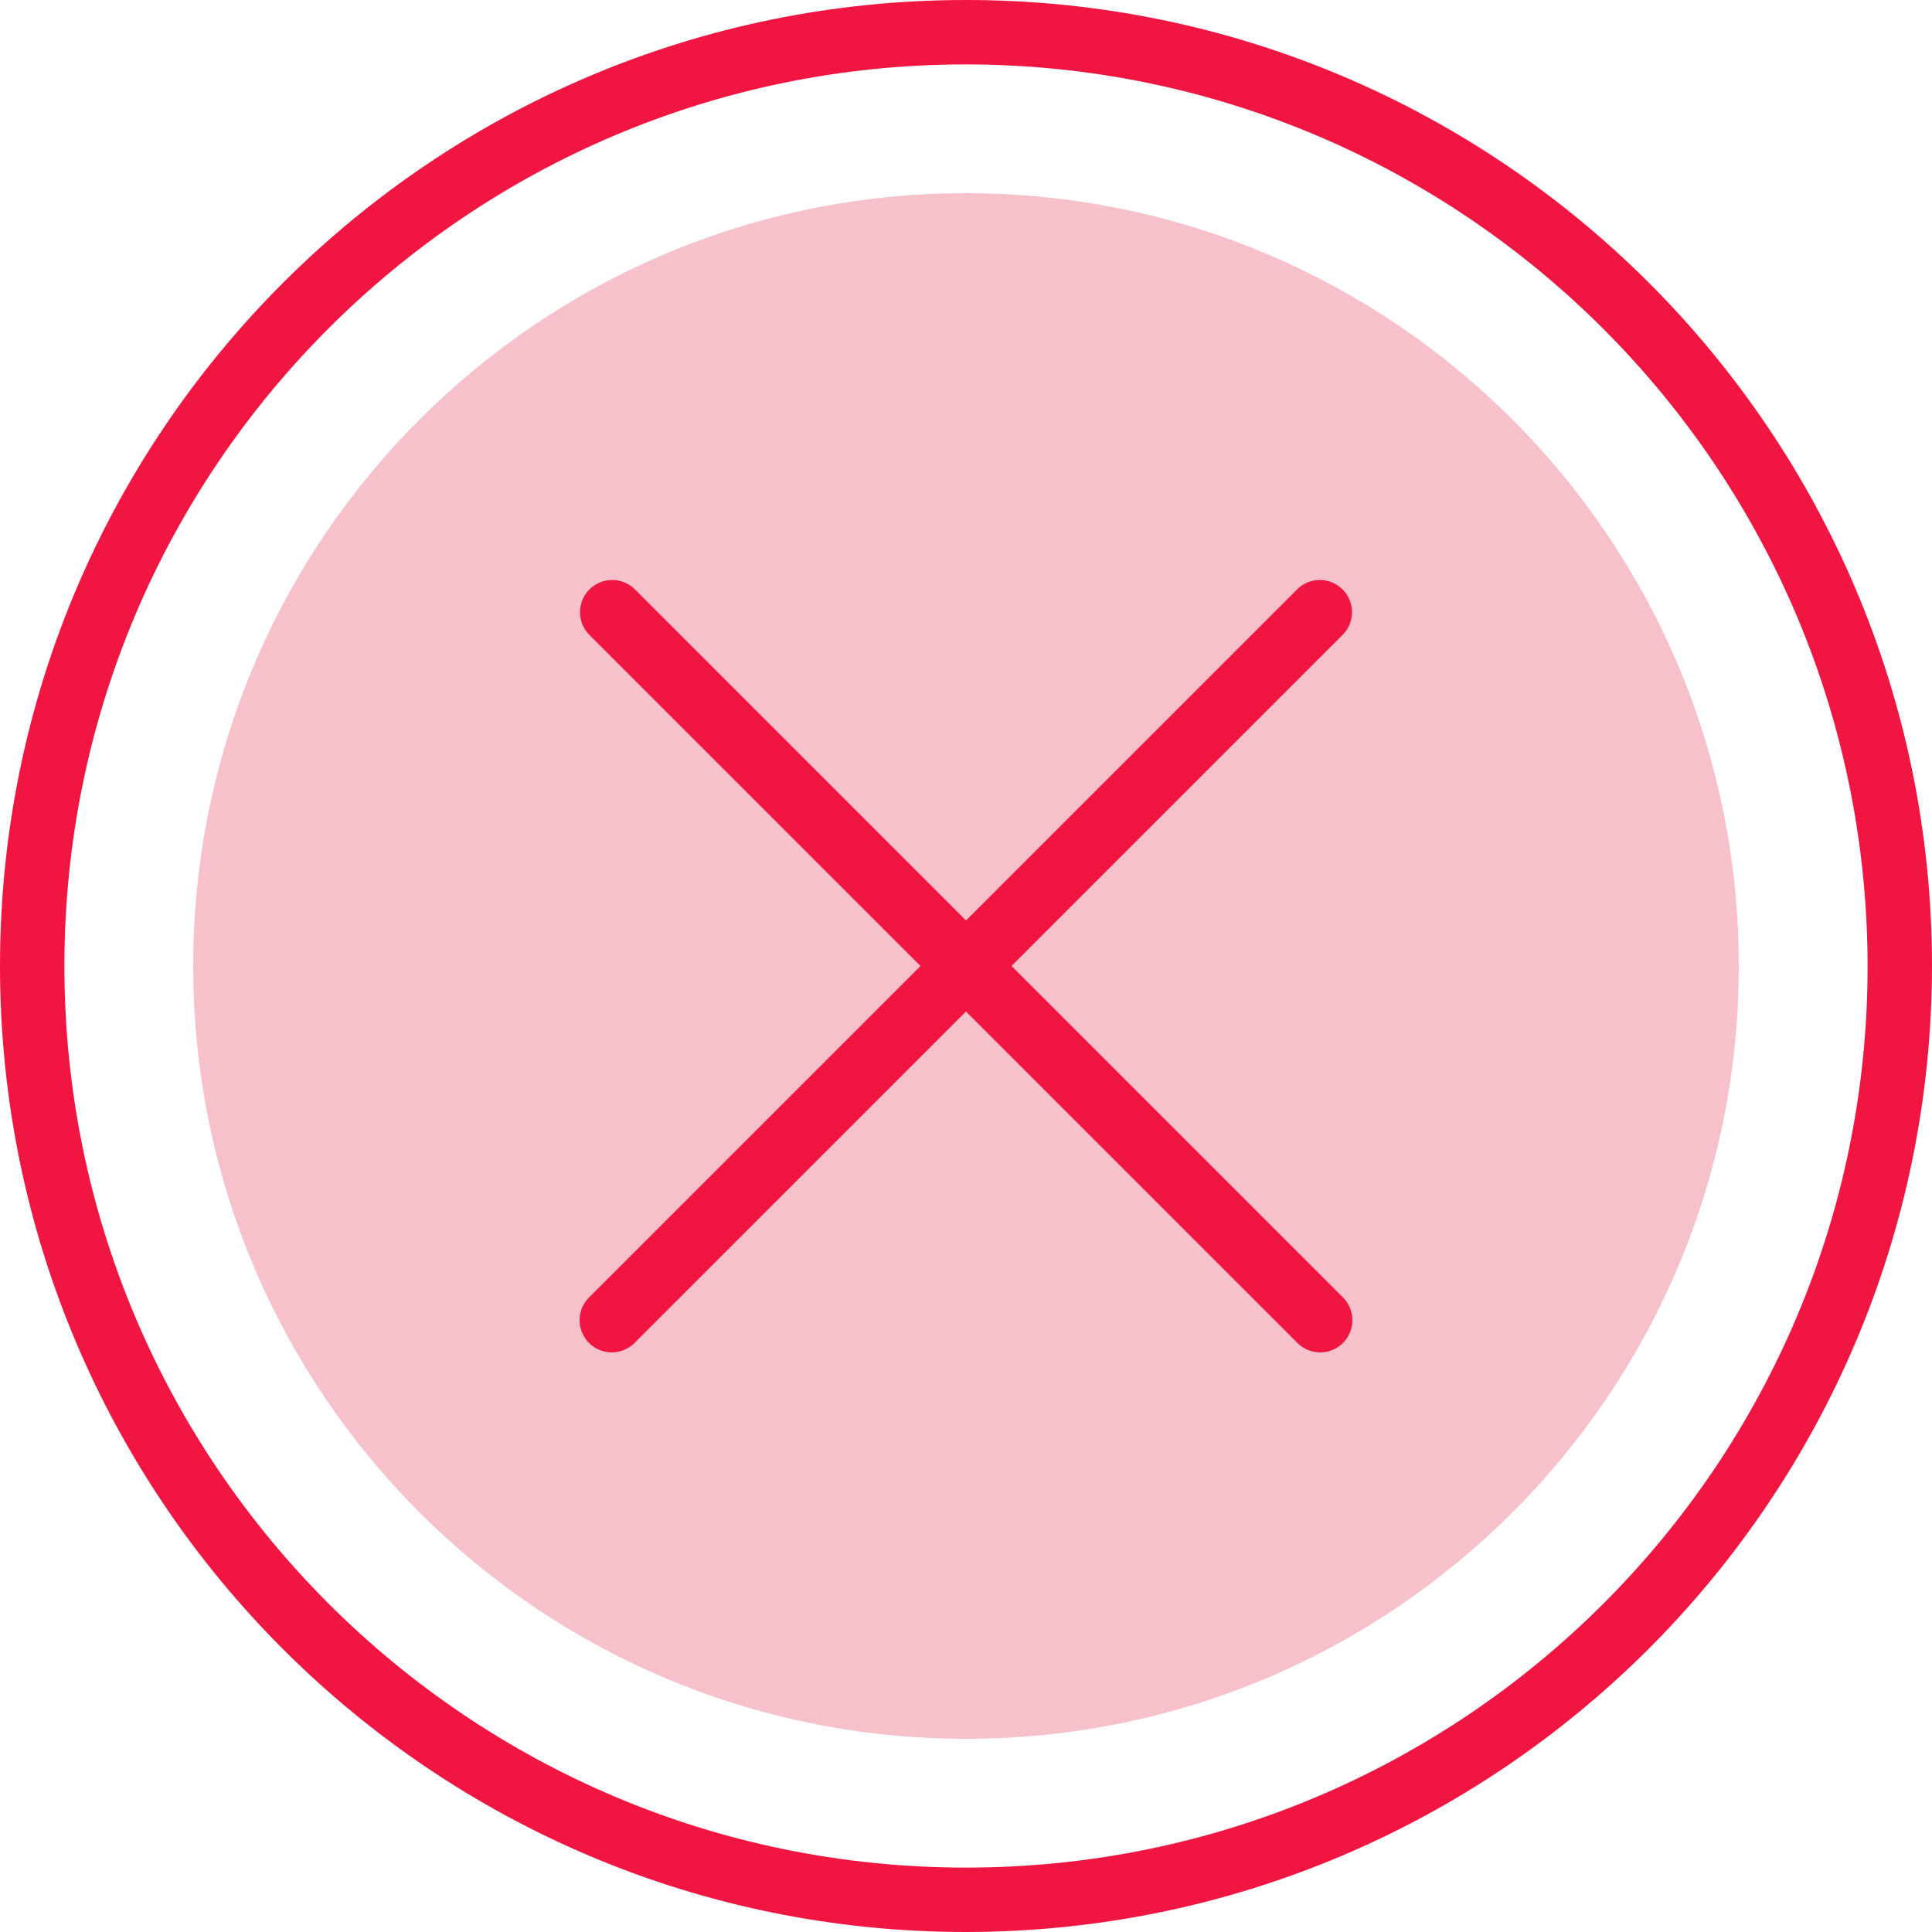 <svg xmlns="http://www.w3.org/2000/svg" width="640" height="640" viewBox="0 0 480 480"><path fill="#f7c1cc" d="m432 240c0 106.039-85.961 192-192 192s-192-85.961-192-192 85.961-192 192-192 192 85.961 192 192zm0 0"/><path fill="#f11541" d="m240 480c-132.547 0-240-107.453-240-240s107.453-240 240-240 240 107.453 240 240c-.148 132.484-107.516 239.852-240 240zm0-464c-123.711 0-224 100.289-224 224s100.289 224 224 224 224-100.289 224-224c-.141-123.652-100.348-223.859-224-224zm0 0"/><g fill="#f11541"><path d="m152 336c-3.234 0-6.152-1.949-7.391-4.938s-.551-6.43 1.734-8.719l176-176c3.141-3.031 8.129-2.988 11.215.098 3.086 3.086 3.129 8.074.098 11.215l-176 176c-1.5 1.5-3.535 2.344-5.656 2.344zm0 0"/><path d="m328 336c-2.121 0-4.156-.844-5.656-2.344l-176-176c-3.031-3.141-2.988-8.129.098-11.215 3.086-3.086 8.074-3.129 11.215-.098l176 176c2.285 2.289 2.973 5.73 1.734 8.719s-4.156 4.938-7.391 4.938zm0 0"/></g></svg>